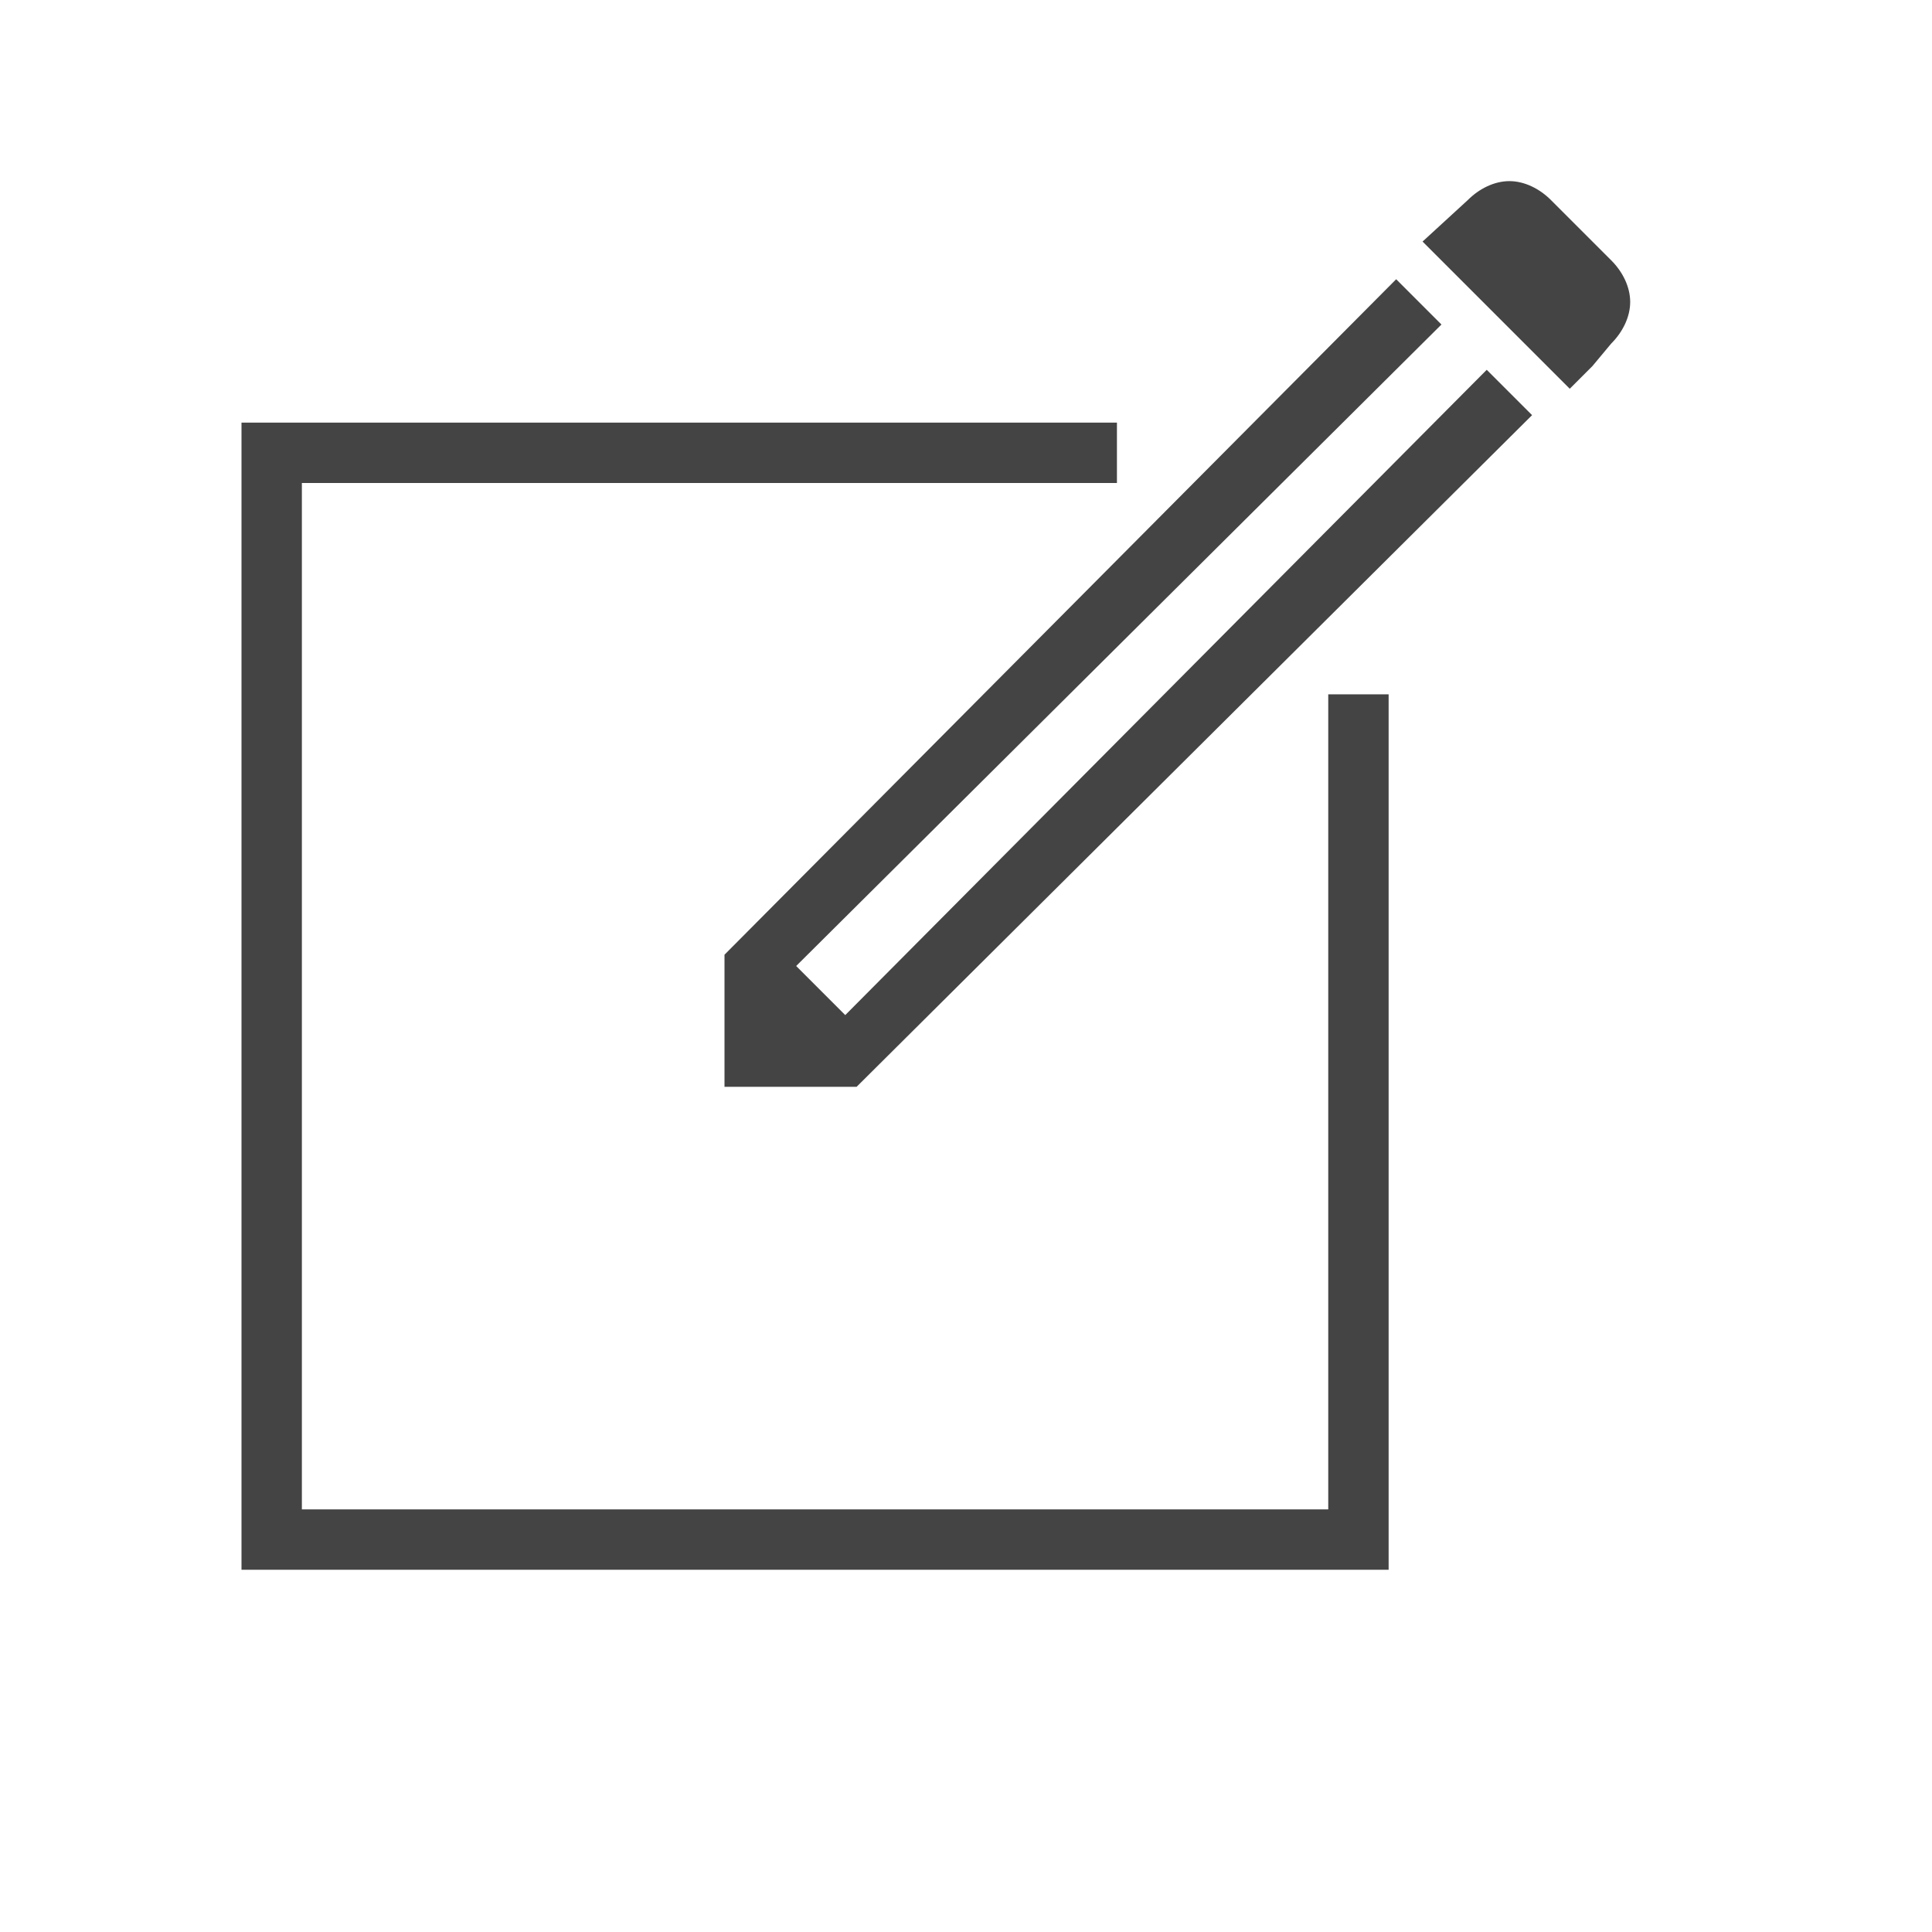 <?xml version="1.0" encoding="utf-8"?>
<!-- Generated by IcoMoon.io -->
<!DOCTYPE svg PUBLIC "-//W3C//DTD SVG 1.1//EN" "http://www.w3.org/Graphics/SVG/1.1/DTD/svg11.dtd">
<svg version="1.1" xmlns="http://www.w3.org/2000/svg" xmlns:xlink="http://www.w3.org/1999/xlink" width="32" height="32" viewBox="0 0 32 32">
<path fill="#444444" d="M23 26h-19v-19h14.5v1h-13.5v17h17v-13.5h1zM24.625 6.125l-10.625 10.688-0.813-0.813 10.688-10.625-0.75-0.75-11.125 11.188v2.188h2.188l11.188-11.125zM26.688 4.313l-1-1c-0.188-0.188-0.438-0.313-0.688-0.313s-0.5 0.125-0.688 0.313l-0.75 0.688 2.438 2.438 0.375-0.375 0.313-0.375c0.188-0.188 0.313-0.438 0.313-0.688s-0.125-0.5-0.313-0.688z"></path>
</svg>

